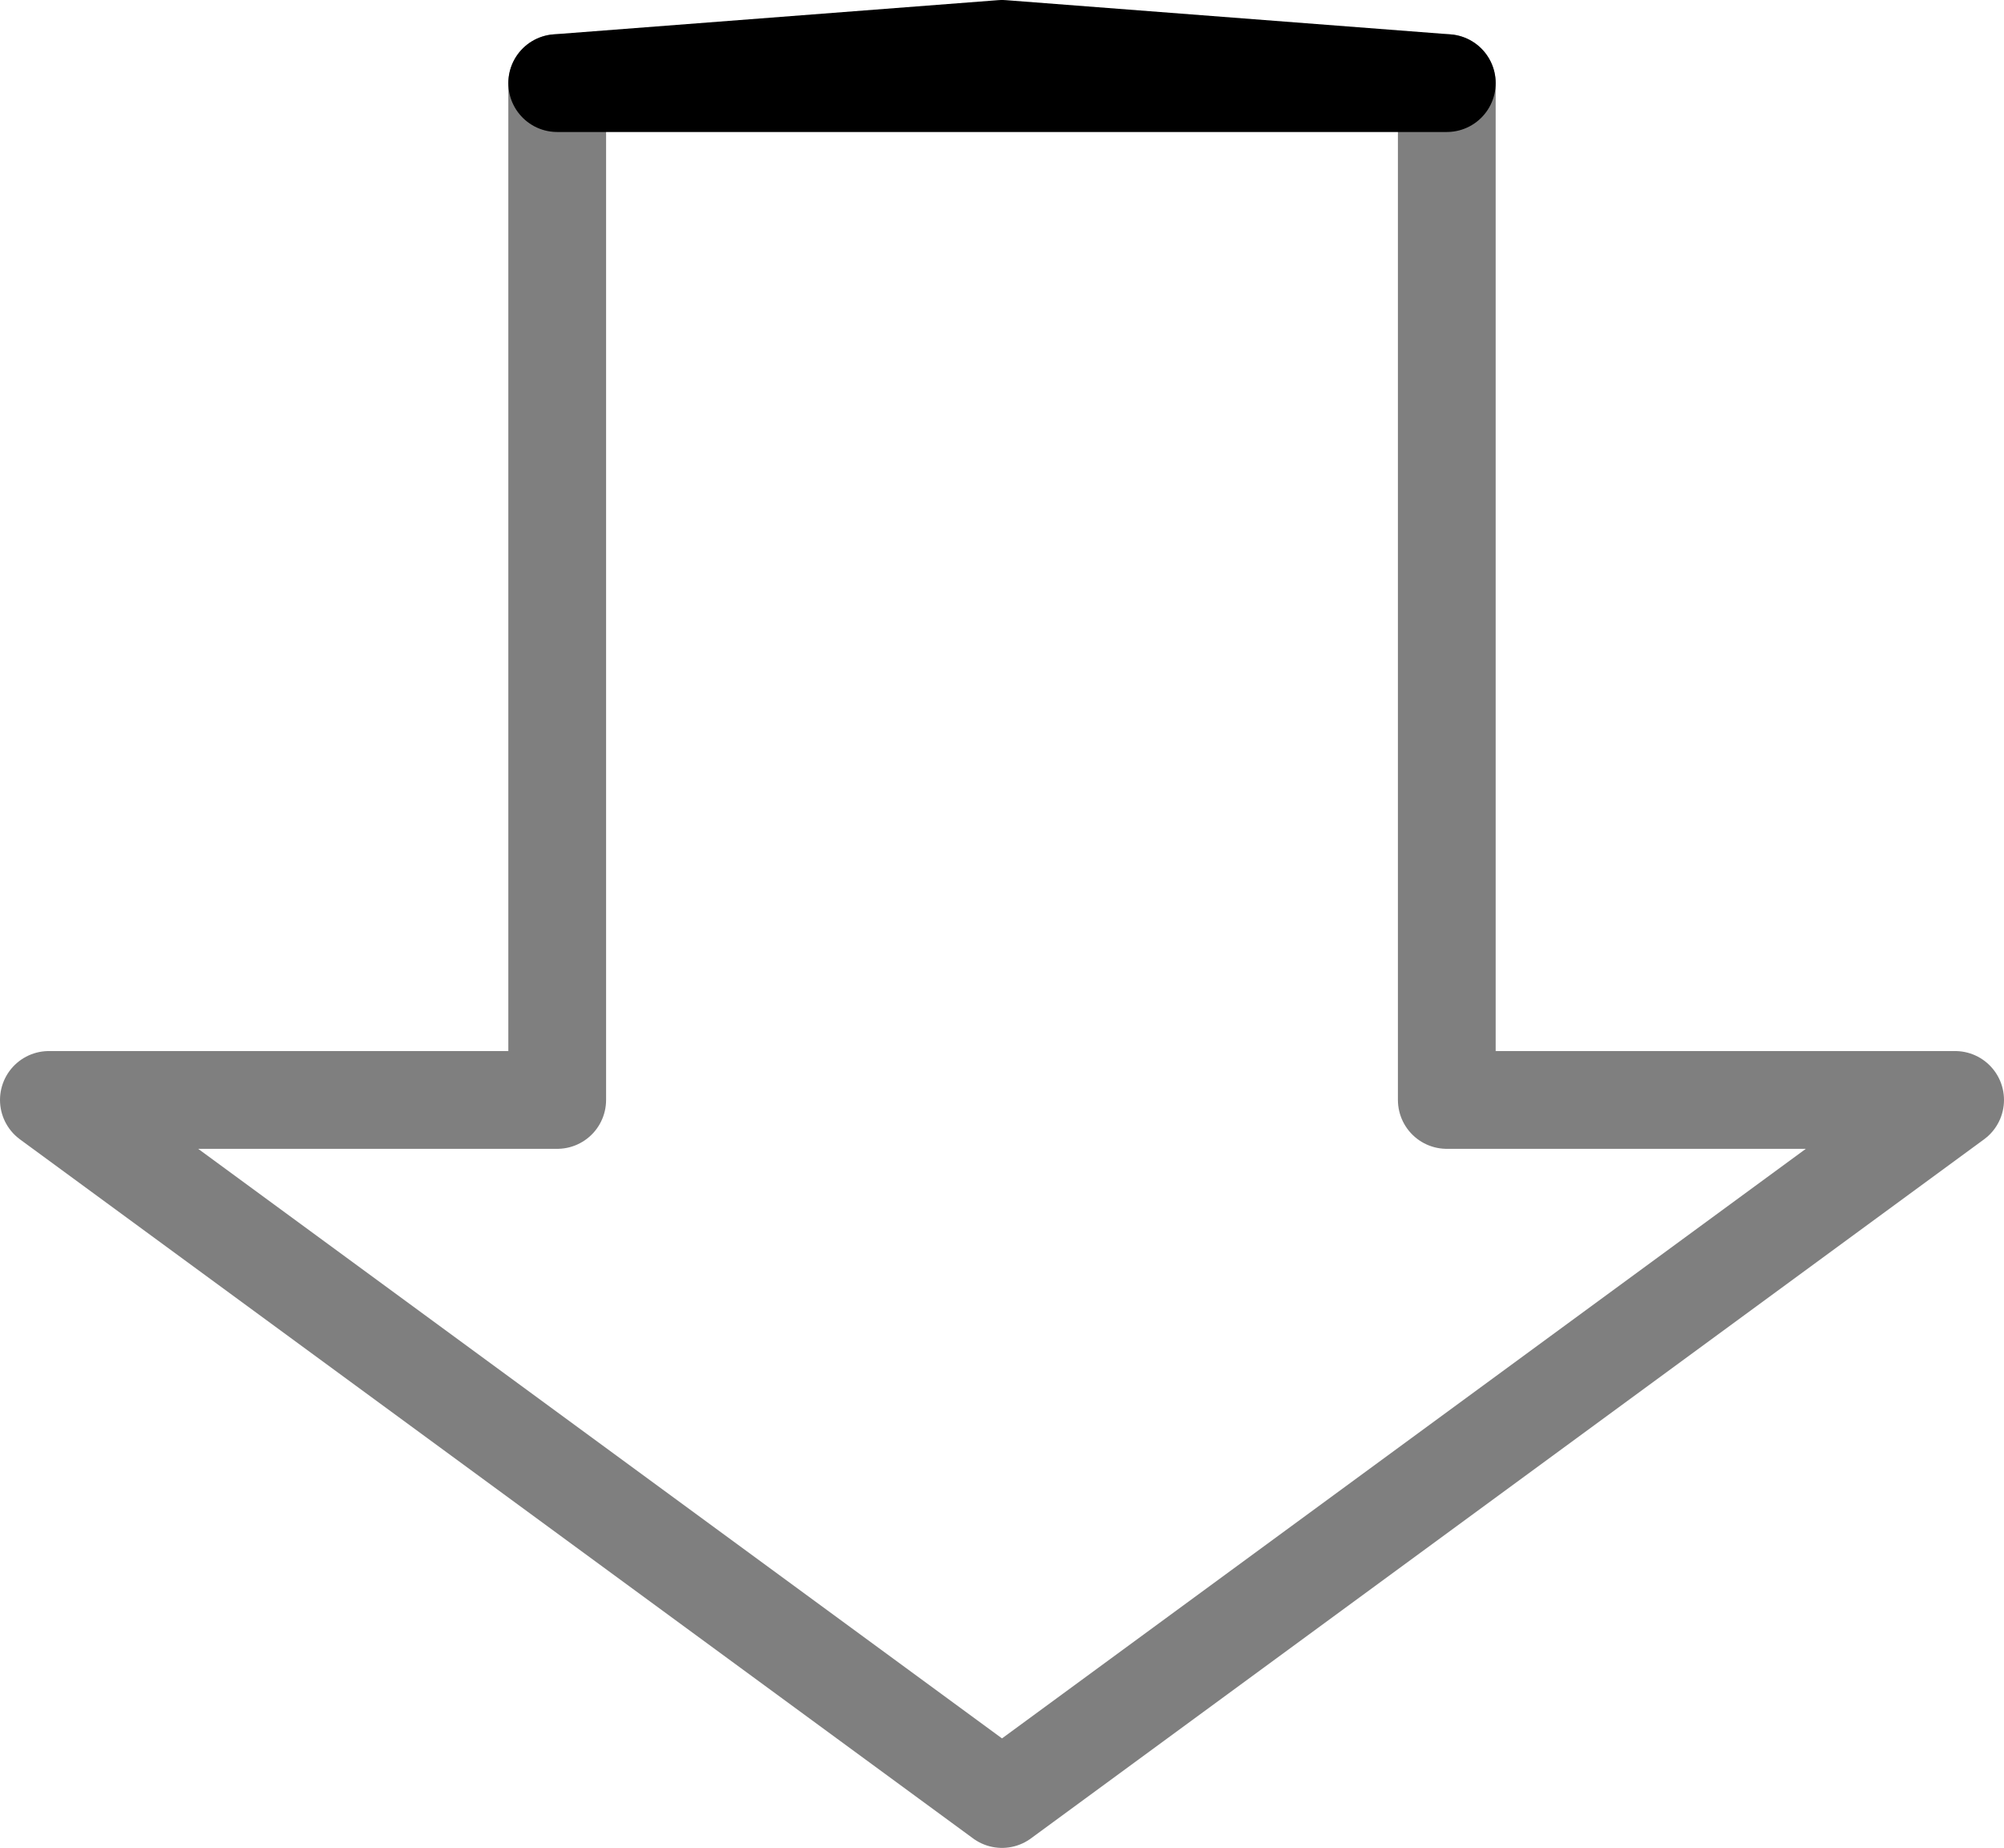 <?xml version="1.0" encoding="UTF-8" standalone="no"?>
<svg xmlns:xlink="http://www.w3.org/1999/xlink" height="18.9px" width="20.5px" xmlns="http://www.w3.org/2000/svg">
  <g transform="matrix(1.0, 0.0, 0.0, 1.0, -389.7, -131.8)">
    <path d="M404.5 132.65 L404.5 143.05 409.7 143.05 399.95 150.2 390.2 143.05 395.4 143.05 395.4 132.65" fill="none" stroke="#000000" stroke-linecap="round" stroke-linejoin="round" stroke-opacity="0.502" stroke-width="1.0"/>
    <path d="M395.4 132.65 L399.95 132.3 404.5 132.65 Z" fill="none" stroke="#000000" stroke-linecap="round" stroke-linejoin="round" stroke-width="1.0"/>
  </g>
</svg>
